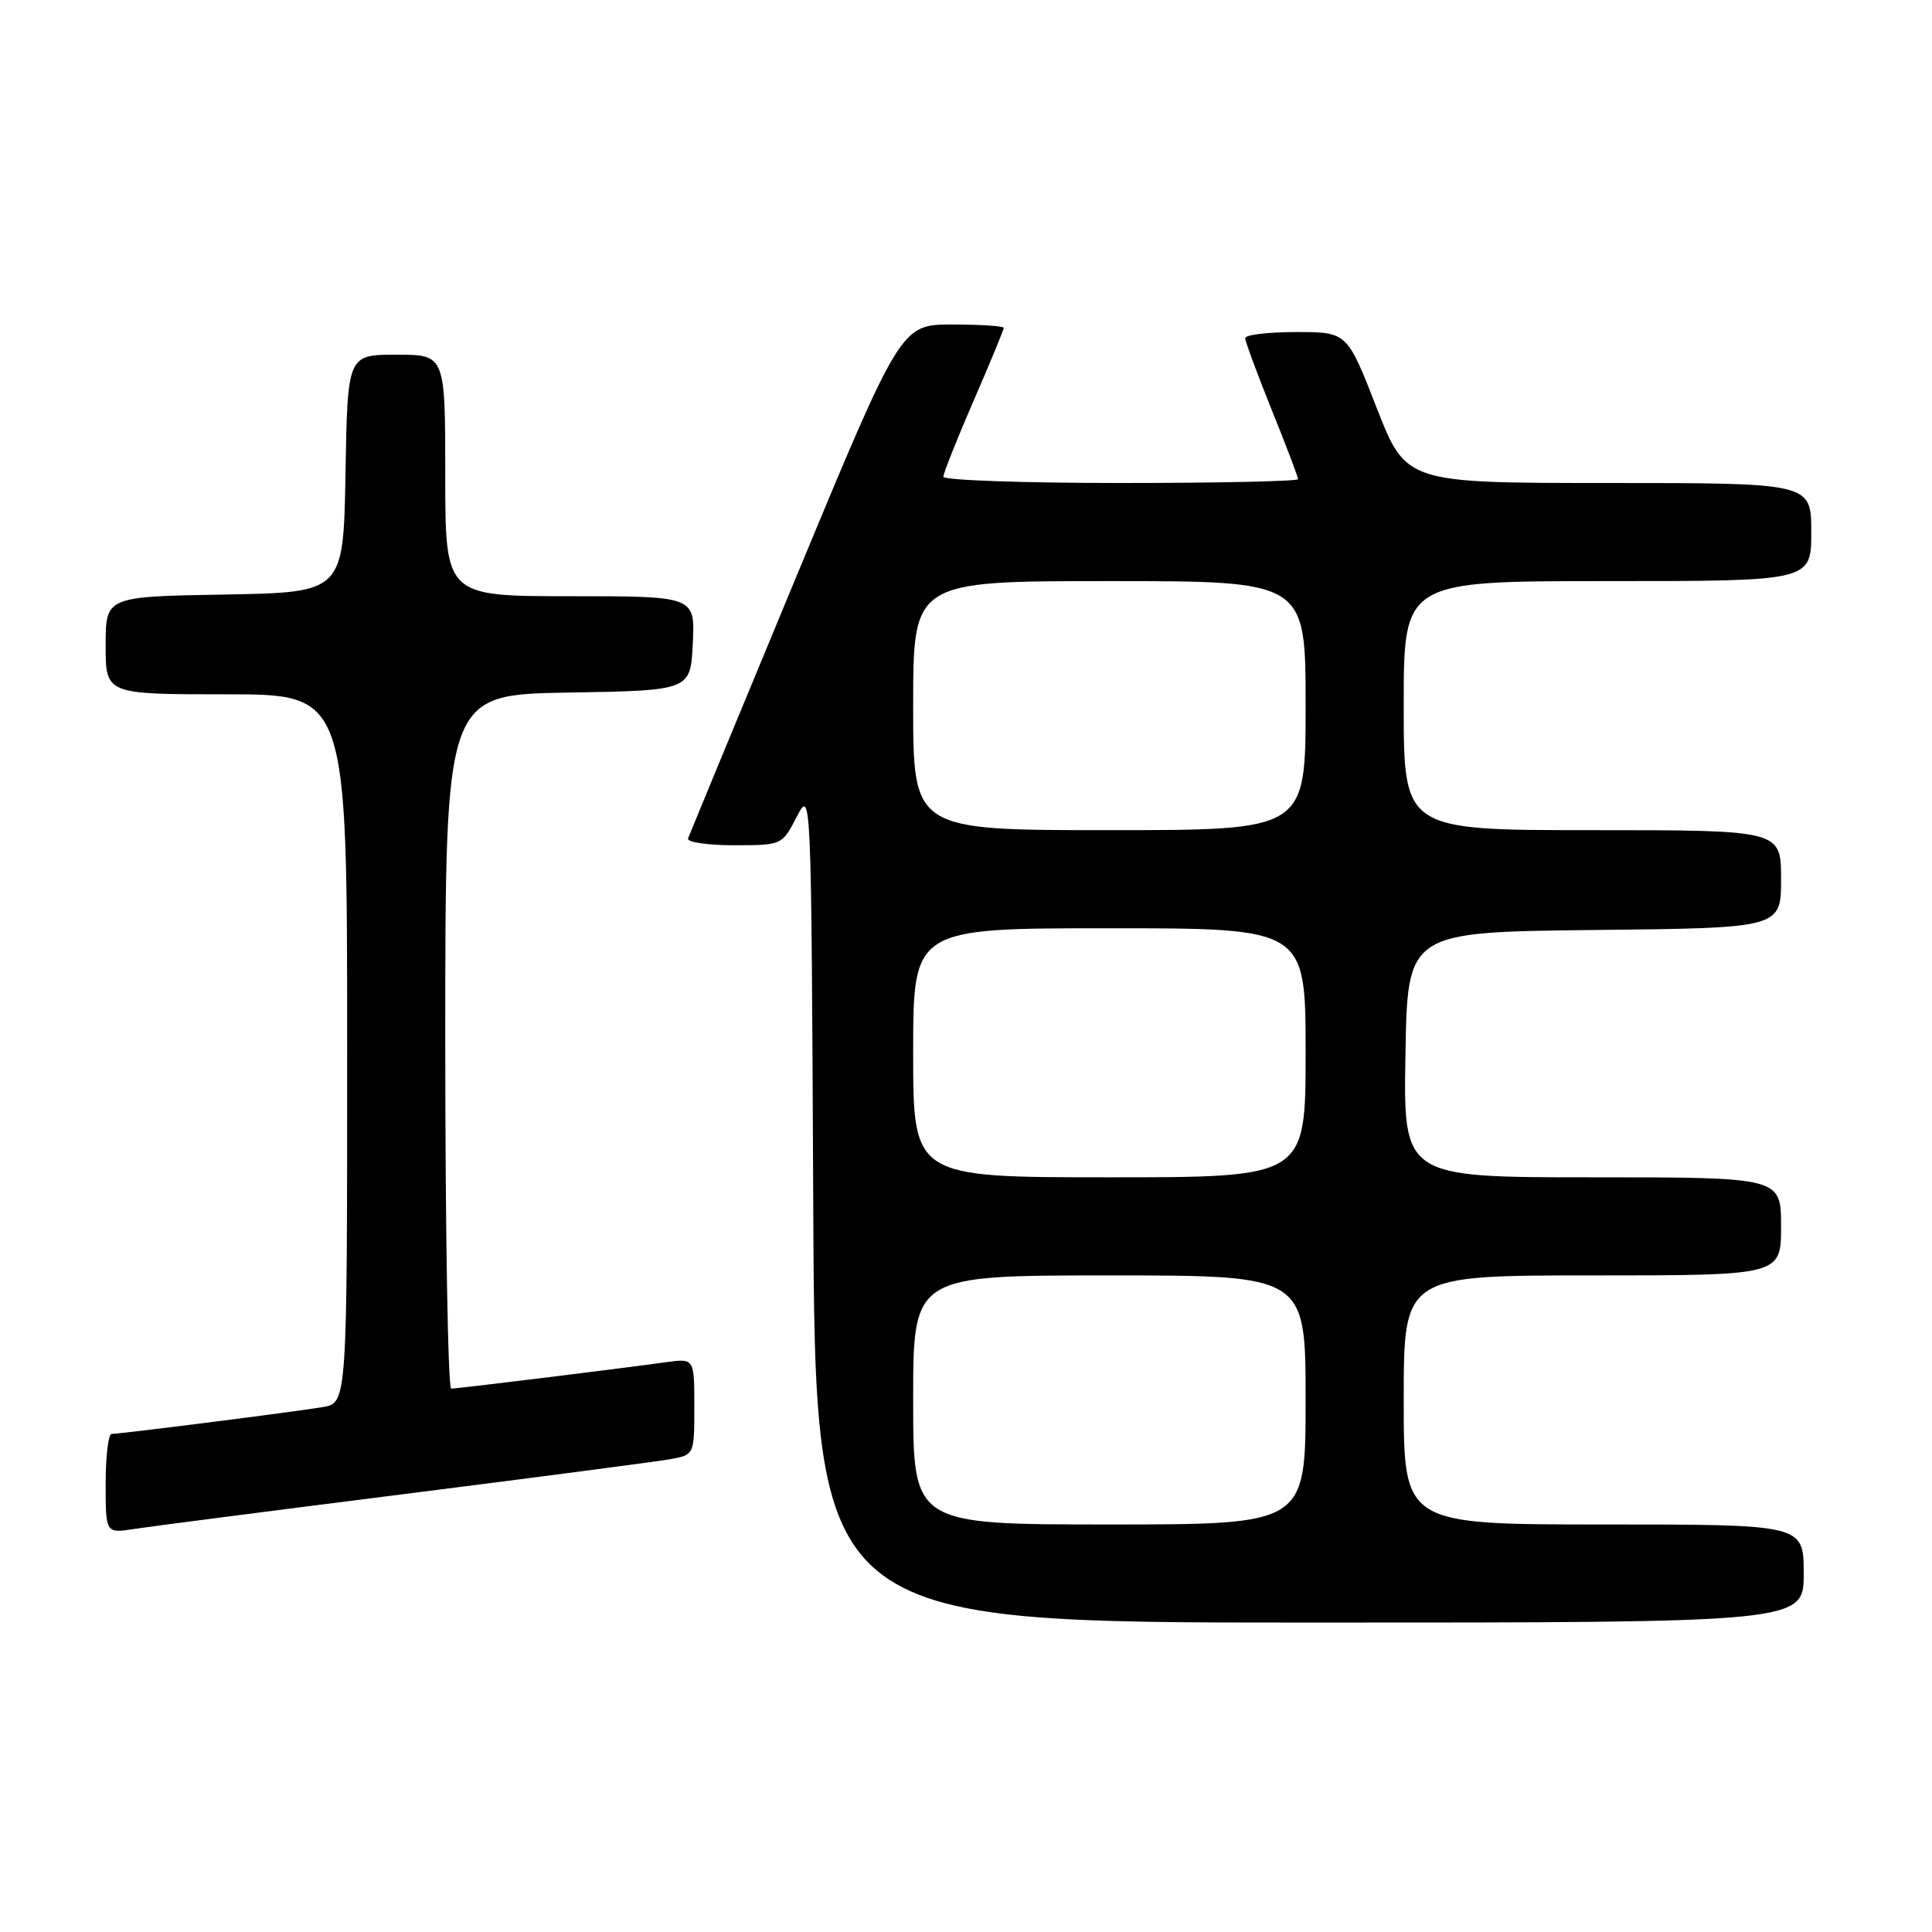 <?xml version="1.0" encoding="UTF-8" standalone="no"?>
<!DOCTYPE svg PUBLIC "-//W3C//DTD SVG 1.1//EN" "http://www.w3.org/Graphics/SVG/1.1/DTD/svg11.dtd" >
<svg xmlns="http://www.w3.org/2000/svg" xmlns:xlink="http://www.w3.org/1999/xlink" version="1.1" viewBox="0 0 256 256">
 <g >
 <path fill="currentColor"
d=" M 239.00 208.50 C 239.00 202.00 239.00 202.00 212.50 202.00 C 186.00 202.00 186.00 202.00 186.00 185.50 C 186.00 169.00 186.00 169.00 211.00 169.00 C 236.00 169.00 236.00 169.00 236.00 162.50 C 236.00 156.00 236.00 156.00 210.98 156.00 C 185.95 156.00 185.95 156.00 186.23 139.75 C 186.50 123.50 186.50 123.50 211.25 123.23 C 236.00 122.97 236.00 122.97 236.00 116.48 C 236.00 110.00 236.00 110.00 211.00 110.00 C 186.00 110.00 186.00 110.00 186.00 93.50 C 186.00 77.00 186.00 77.00 213.00 77.00 C 240.00 77.00 240.00 77.00 240.00 70.50 C 240.00 64.00 240.00 64.00 213.15 64.00 C 186.30 64.00 186.30 64.00 182.40 54.00 C 178.50 44.00 178.50 44.00 171.75 44.00 C 168.04 44.00 165.00 44.36 165.00 44.81 C 165.00 45.25 166.58 49.52 168.50 54.29 C 170.43 59.07 172.00 63.20 172.00 63.49 C 172.00 63.77 161.43 64.00 148.50 64.00 C 135.57 64.00 125.00 63.63 125.00 63.17 C 125.00 62.72 126.80 58.19 129.00 53.12 C 131.20 48.05 133.00 43.70 133.00 43.45 C 133.00 43.20 129.94 43.00 126.19 43.00 C 119.38 43.00 119.38 43.00 105.44 76.59 C 97.77 95.07 91.35 110.60 91.17 111.09 C 90.98 111.59 93.71 112.00 97.23 112.00 C 103.61 112.00 103.63 111.99 105.56 108.25 C 107.50 104.50 107.50 104.50 107.76 159.75 C 108.02 215.00 108.02 215.00 173.51 215.00 C 239.00 215.00 239.00 215.00 239.00 208.50 Z  M 53.50 197.98 C 71.10 195.75 86.96 193.68 88.75 193.36 C 92.00 192.78 92.00 192.78 92.00 186.38 C 92.00 179.98 92.00 179.98 88.25 180.50 C 81.82 181.39 60.62 184.00 59.79 184.00 C 59.36 184.00 59.00 163.31 59.00 138.02 C 59.00 92.05 59.00 92.05 75.25 91.77 C 91.50 91.50 91.50 91.50 91.80 85.25 C 92.10 79.00 92.10 79.00 75.55 79.00 C 59.00 79.00 59.00 79.00 59.00 63.00 C 59.00 47.00 59.00 47.00 52.53 47.00 C 46.05 47.00 46.05 47.00 45.78 62.75 C 45.50 78.50 45.50 78.50 29.75 78.78 C 14.00 79.05 14.00 79.05 14.00 85.53 C 14.00 92.00 14.00 92.00 30.00 92.00 C 46.00 92.00 46.00 92.00 46.00 138.95 C 46.00 185.91 46.00 185.91 42.75 186.45 C 39.00 187.08 15.98 190.00 14.79 190.00 C 14.36 190.00 14.00 192.96 14.00 196.59 C 14.00 203.18 14.00 203.18 17.75 202.60 C 19.81 202.28 35.90 200.20 53.50 197.98 Z  M 121.00 185.50 C 121.00 169.00 121.00 169.00 147.00 169.00 C 173.00 169.00 173.00 169.00 173.00 185.50 C 173.00 202.00 173.00 202.00 147.00 202.00 C 121.00 202.00 121.00 202.00 121.00 185.50 Z  M 121.00 139.50 C 121.00 123.00 121.00 123.00 147.00 123.00 C 173.00 123.00 173.00 123.00 173.00 139.50 C 173.00 156.00 173.00 156.00 147.00 156.00 C 121.00 156.00 121.00 156.00 121.00 139.50 Z  M 121.00 93.50 C 121.00 77.00 121.00 77.00 147.00 77.00 C 173.00 77.00 173.00 77.00 173.00 93.50 C 173.00 110.00 173.00 110.00 147.00 110.00 C 121.00 110.00 121.00 110.00 121.00 93.50 Z "/>
</g>
</svg>